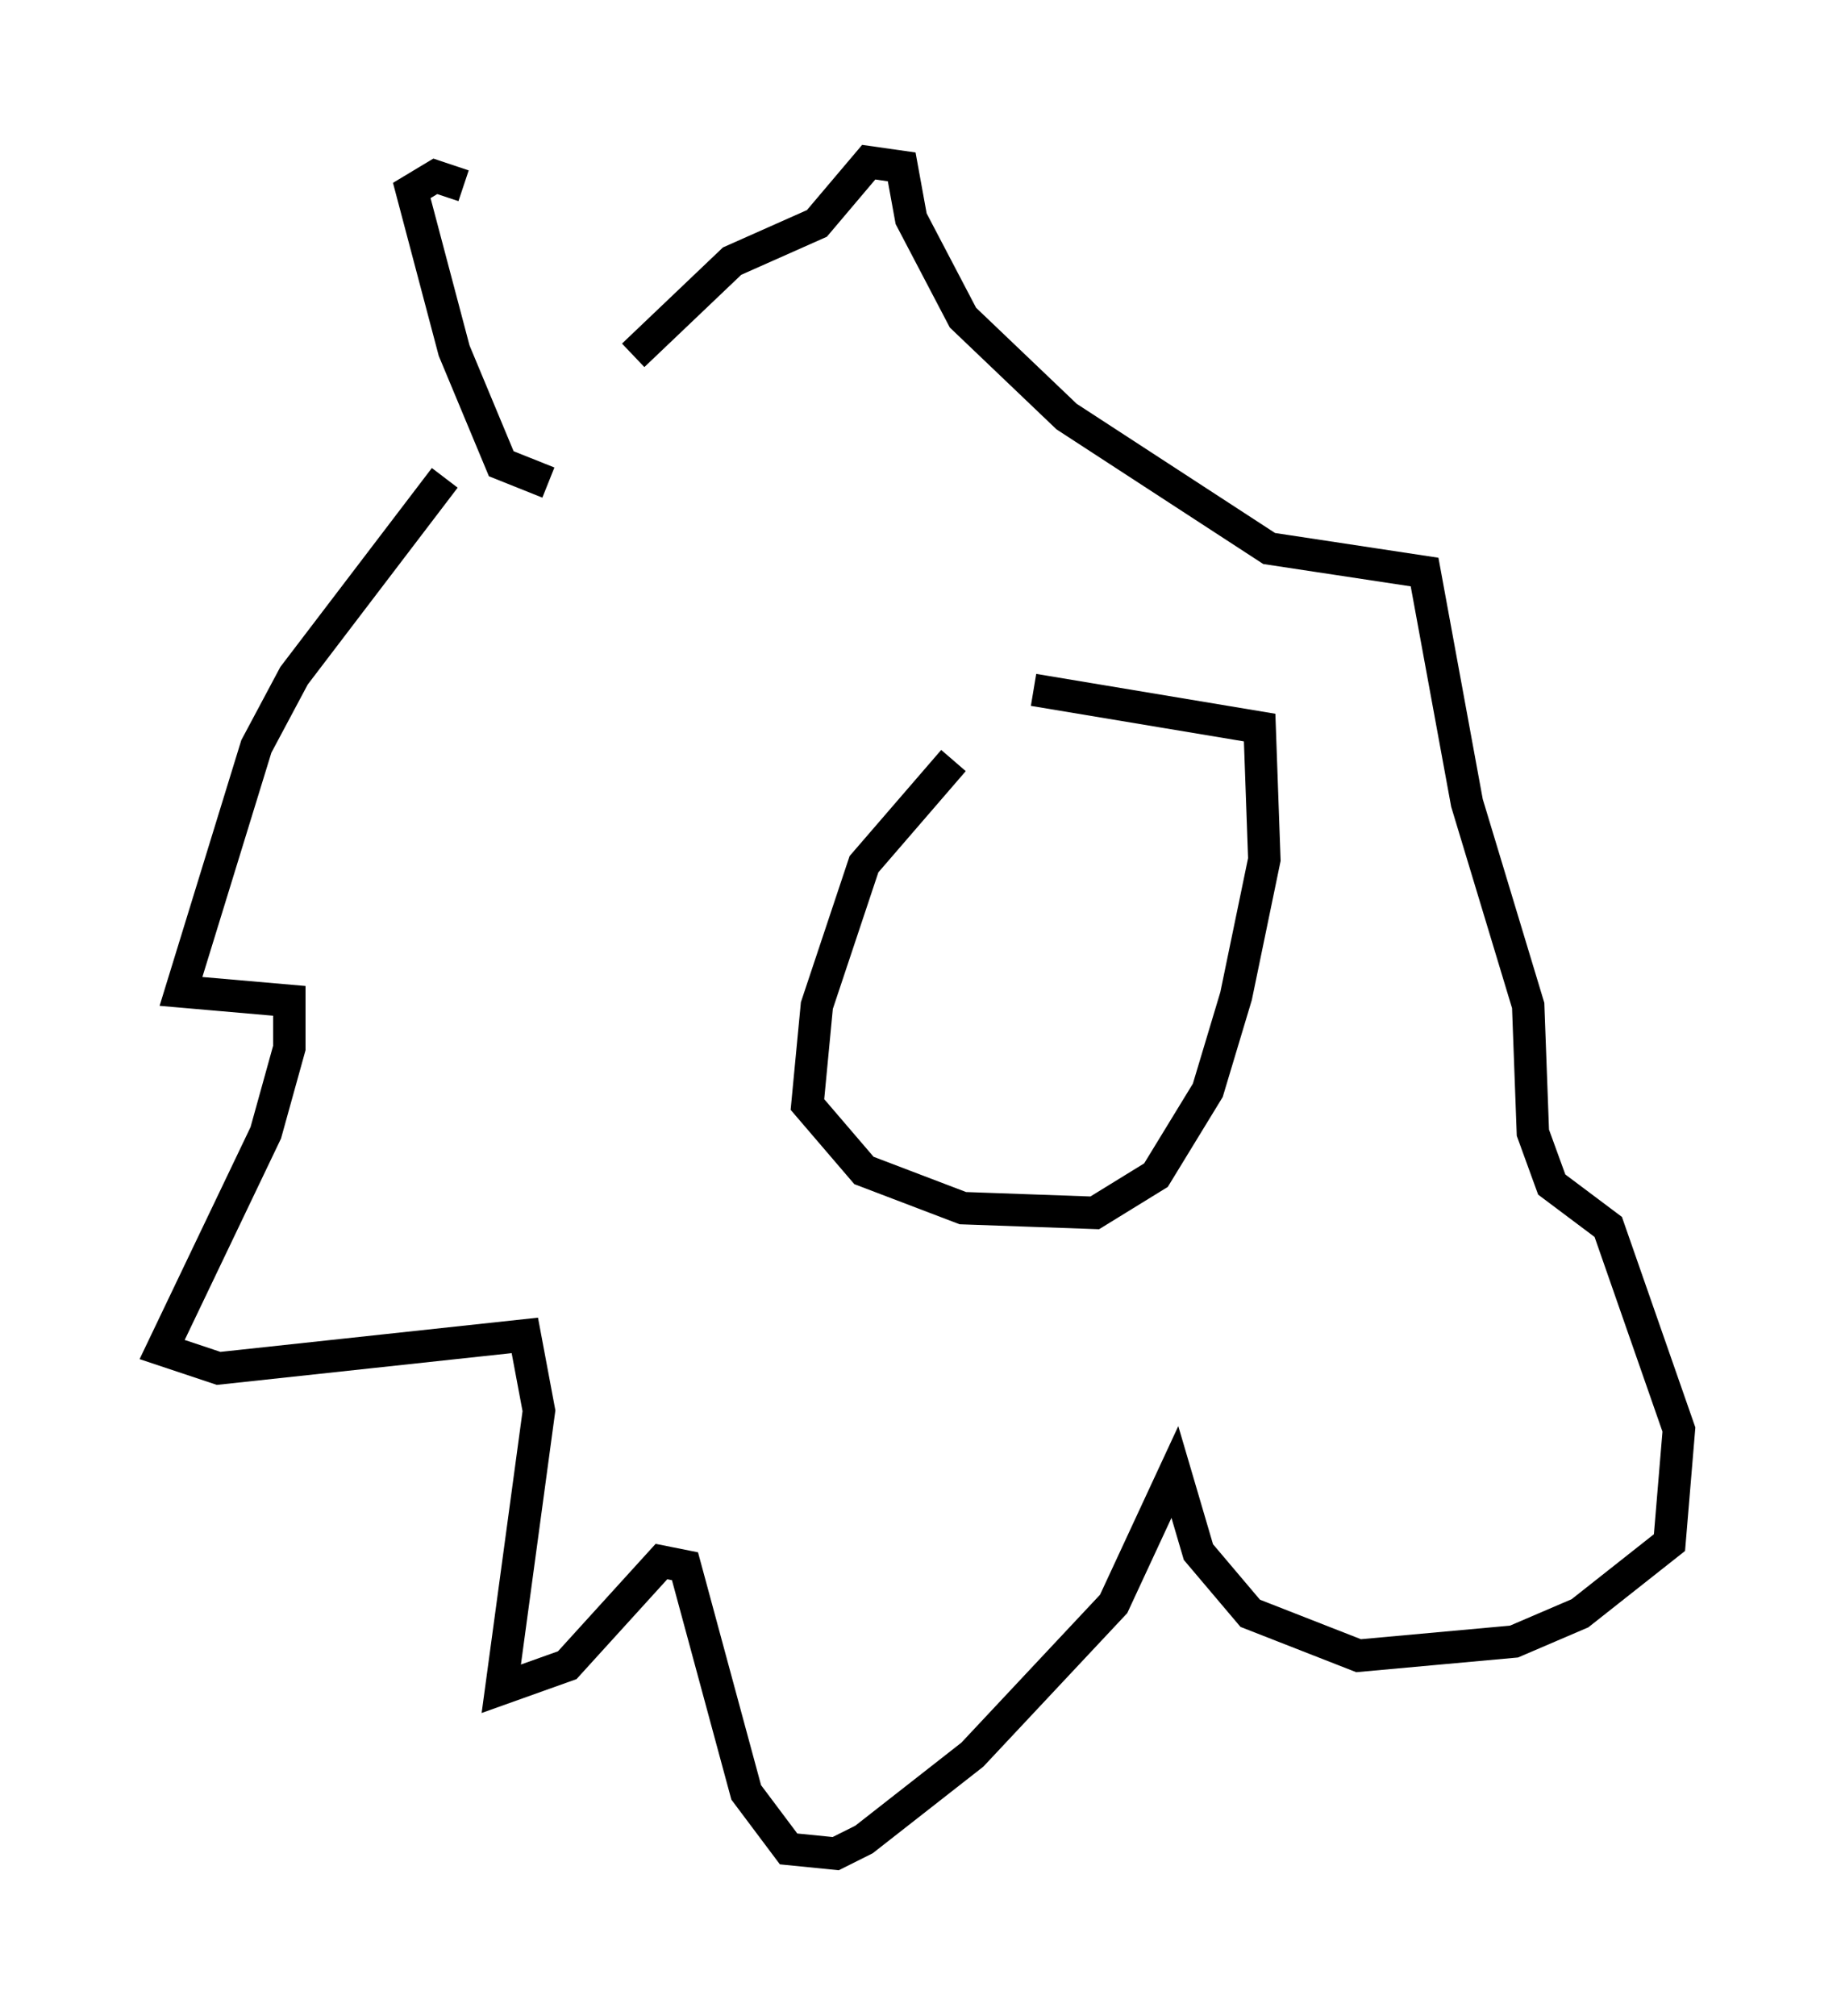<?xml version="1.0" encoding="utf-8" ?>
<svg baseProfile="full" height="62.145" version="1.1" width="56.771" xmlns="http://www.w3.org/2000/svg" xmlns:ev="http://www.w3.org/2001/xml-events" xmlns:xlink="http://www.w3.org/1999/xlink"><defs /><rect fill="white" height="62.145" width="56.771" x="0" y="0" /><path d="M16.475, 12.263 m-2.76, 2.469 l-4.648, 6.101 -1.162, 2.179 l-2.324, 7.553 3.341, 0.291 l0.0, 1.453 -0.726, 2.615 l-3.196, 6.682 1.743, 0.581 l9.441, -1.017 0.436, 2.324 l-1.162, 8.57 2.034, -0.726 l2.905, -3.196 0.726, 0.145 l1.888, 6.972 1.307, 1.743 l1.453, 0.145 0.872, -0.436 l3.341, -2.615 4.358, -4.648 l1.888, -4.067 0.726, 2.469 l1.598, 1.888 3.341, 1.307 l4.793, -0.436 2.034, -0.872 l2.76, -2.179 0.291, -3.486 l-2.179, -6.246 -1.743, -1.307 l-0.581, -1.598 -0.145, -3.922 l-1.888, -6.246 -1.307, -7.117 l-4.793, -0.726 -6.246, -4.067 l-3.196, -3.05 -1.598, -3.05 l-0.291, -1.598 -1.017, -0.145 l-1.598, 1.888 -2.615, 1.162 l-3.05, 2.905 m9.877, 12.492 l-2.76, 3.196 -1.453, 4.358 l-0.291, 3.05 1.743, 2.034 l3.05, 1.162 4.067, 0.145 l1.888, -1.162 1.598, -2.615 l0.872, -2.905 0.872, -4.212 l-0.145, -4.067 -6.972, -1.162 m-14.961, -6.391 l-1.453, -0.581 -1.453, -3.486 l-1.307, -4.939 0.726, -0.436 l0.872, 0.291 " fill="none" stroke="black" stroke-width="1" /></svg>